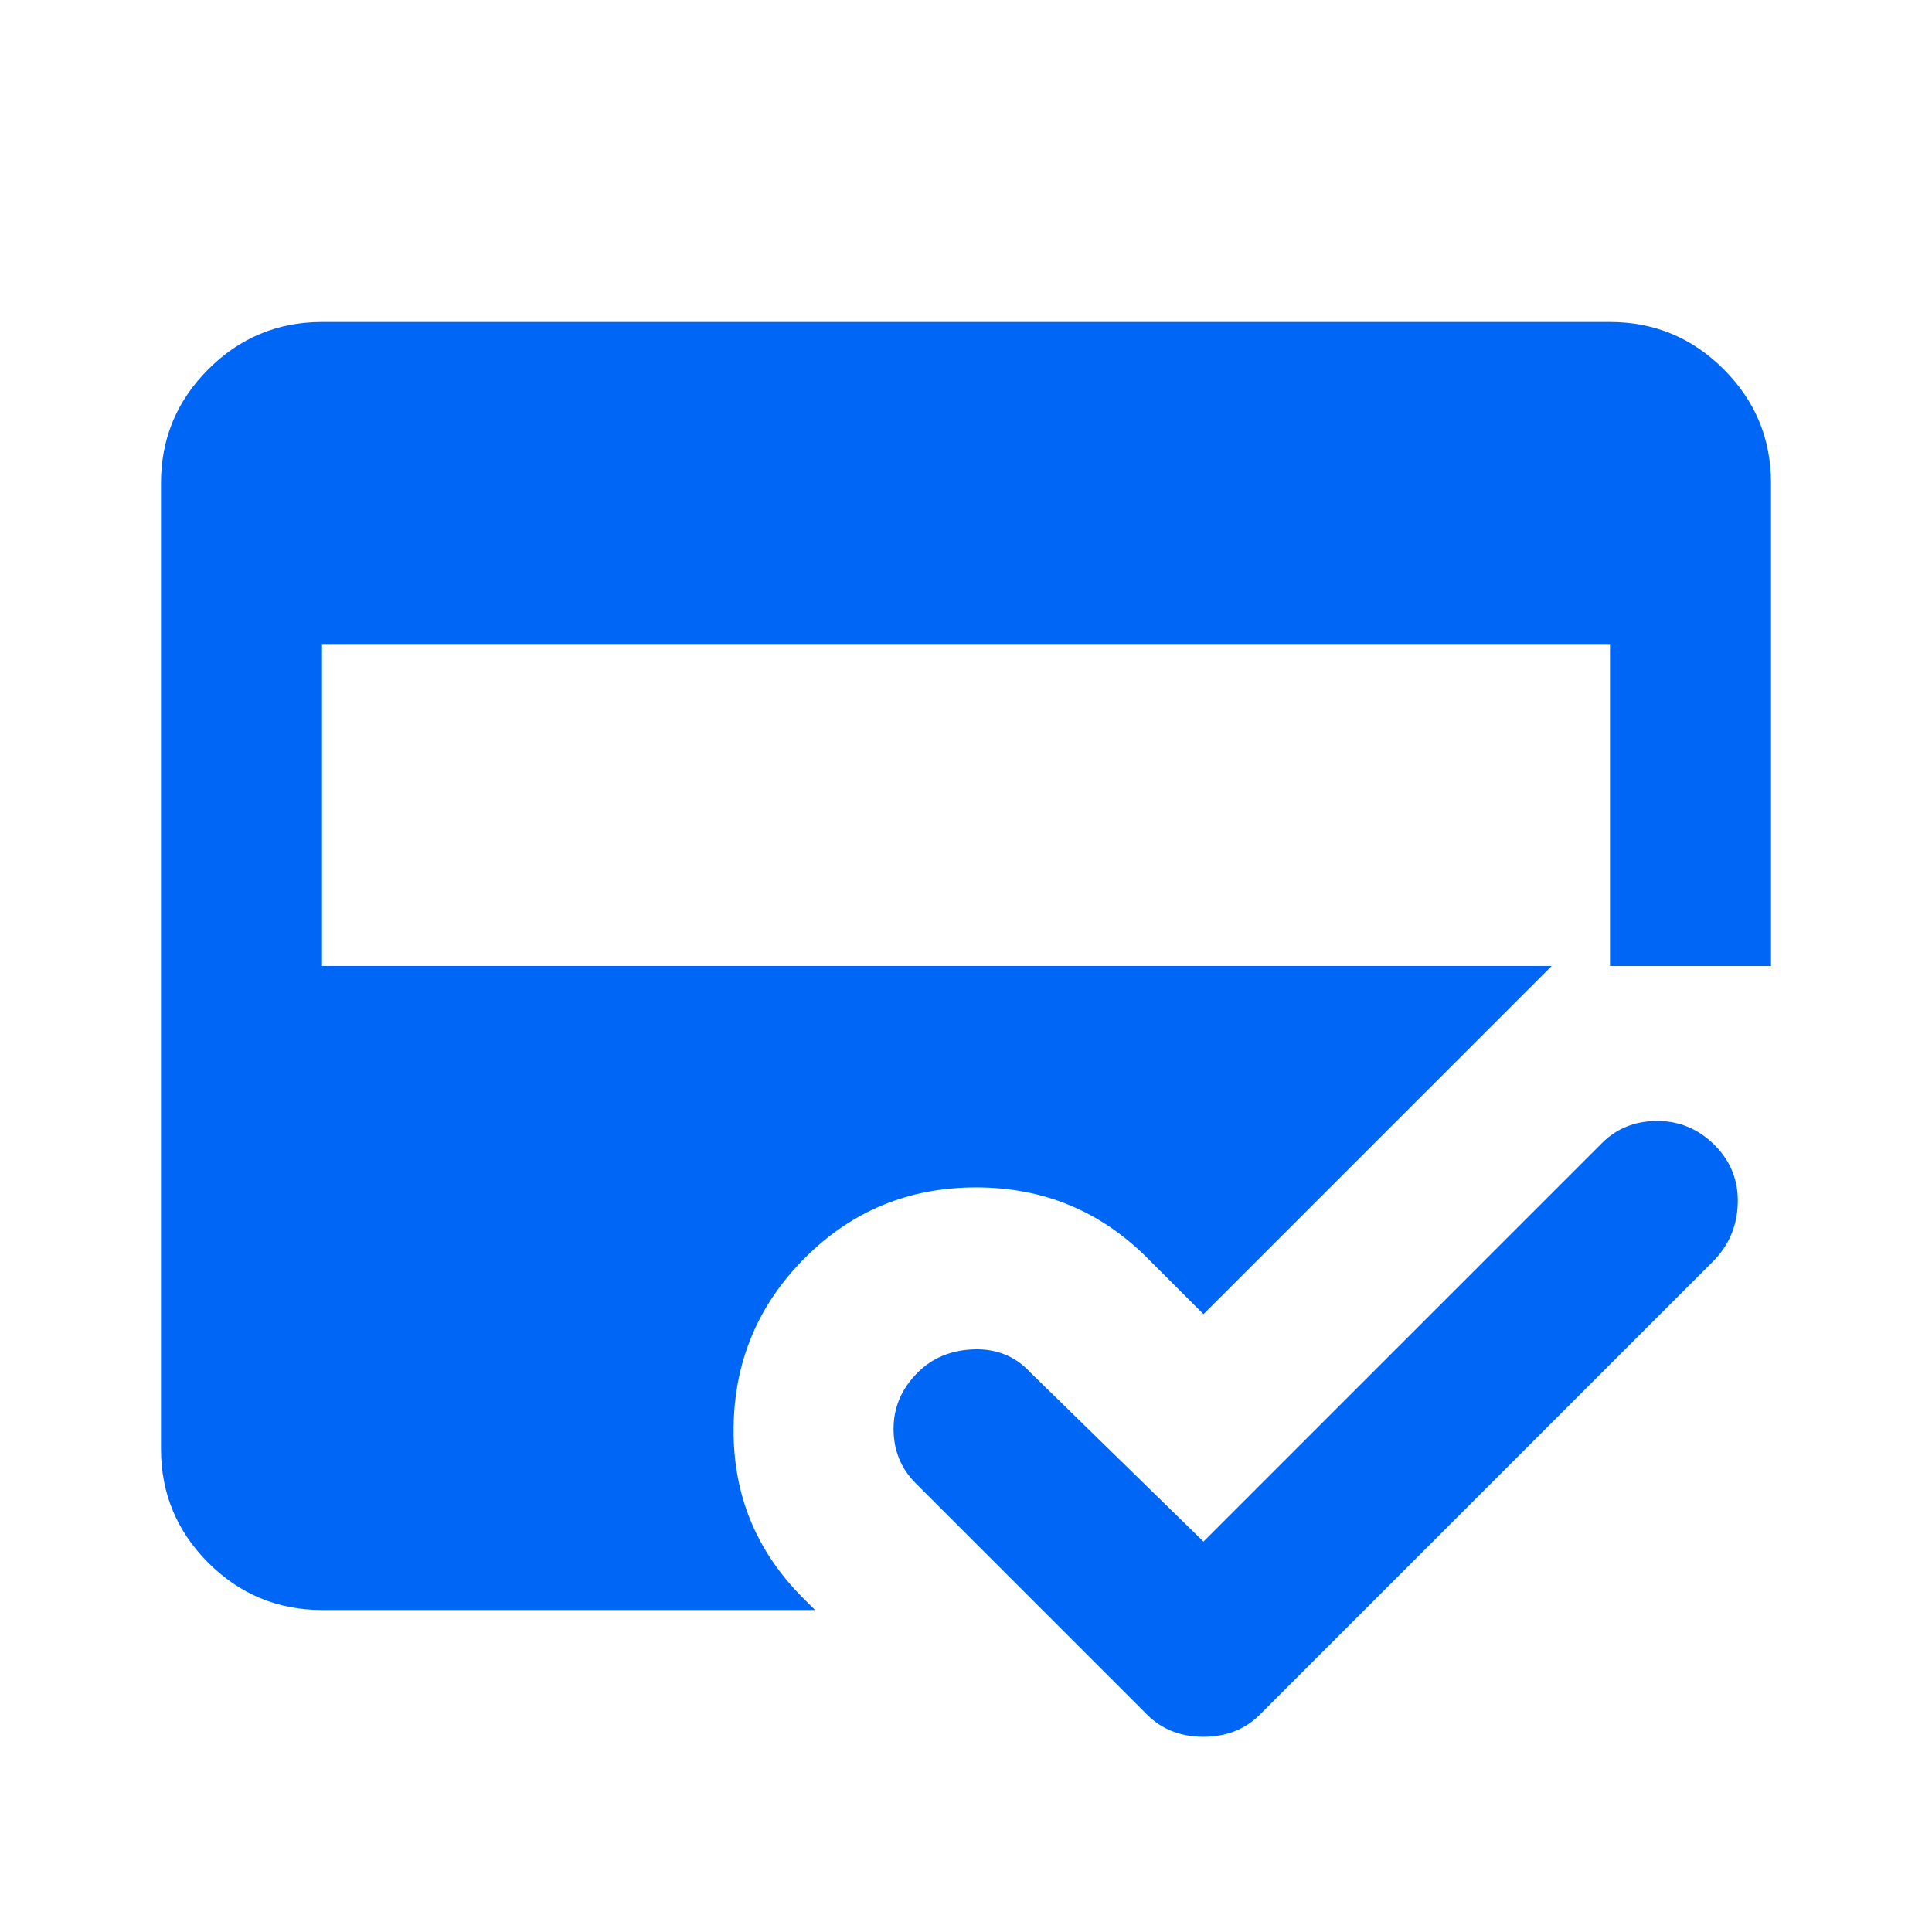 <svg width="24" height="24" viewBox="0 0 24 24" fill="none" xmlns="http://www.w3.org/2000/svg">
<mask id="mask0_1188_2170" style="mask-type:alpha" maskUnits="userSpaceOnUse" x="0" y="0" width="24" height="24">
<rect width="24" height="24" fill="#D9D9D9"/>
</mask>
<g mask="url(#mask0_1188_2170)">
<path d="M14.25 21.3L11.375 18.425C11.192 18.242 11.1 18.017 11.1 17.75C11.1 17.483 11.2 17.25 11.4 17.05C11.583 16.867 11.817 16.771 12.1 16.762C12.383 16.754 12.617 16.85 12.8 17.05L14.95 19.15L19.9 14.2C20.083 14.017 20.312 13.925 20.587 13.925C20.863 13.925 21.1 14.025 21.3 14.225C21.5 14.425 21.596 14.667 21.587 14.95C21.579 15.233 21.475 15.475 21.275 15.675L15.65 21.3C15.467 21.483 15.233 21.575 14.95 21.575C14.667 21.575 14.433 21.483 14.25 21.3ZM4 20C3.45 20 2.979 19.804 2.587 19.413C2.196 19.021 2 18.55 2 18V6C2 5.45 2.196 4.979 2.587 4.588C2.979 4.196 3.45 4 4 4H20C20.55 4 21.021 4.196 21.413 4.588C21.804 4.979 22 5.45 22 6V12H19.275L14.95 16.325L14.25 15.625C13.667 15.042 12.958 14.75 12.125 14.75C11.292 14.75 10.583 15.042 10 15.625C9.417 16.208 9.121 16.913 9.113 17.738C9.104 18.562 9.392 19.267 9.975 19.85L10.125 20H4ZM4 12H20V8H4V12Z" fill="#0066F5"/>
</g>
</svg>
